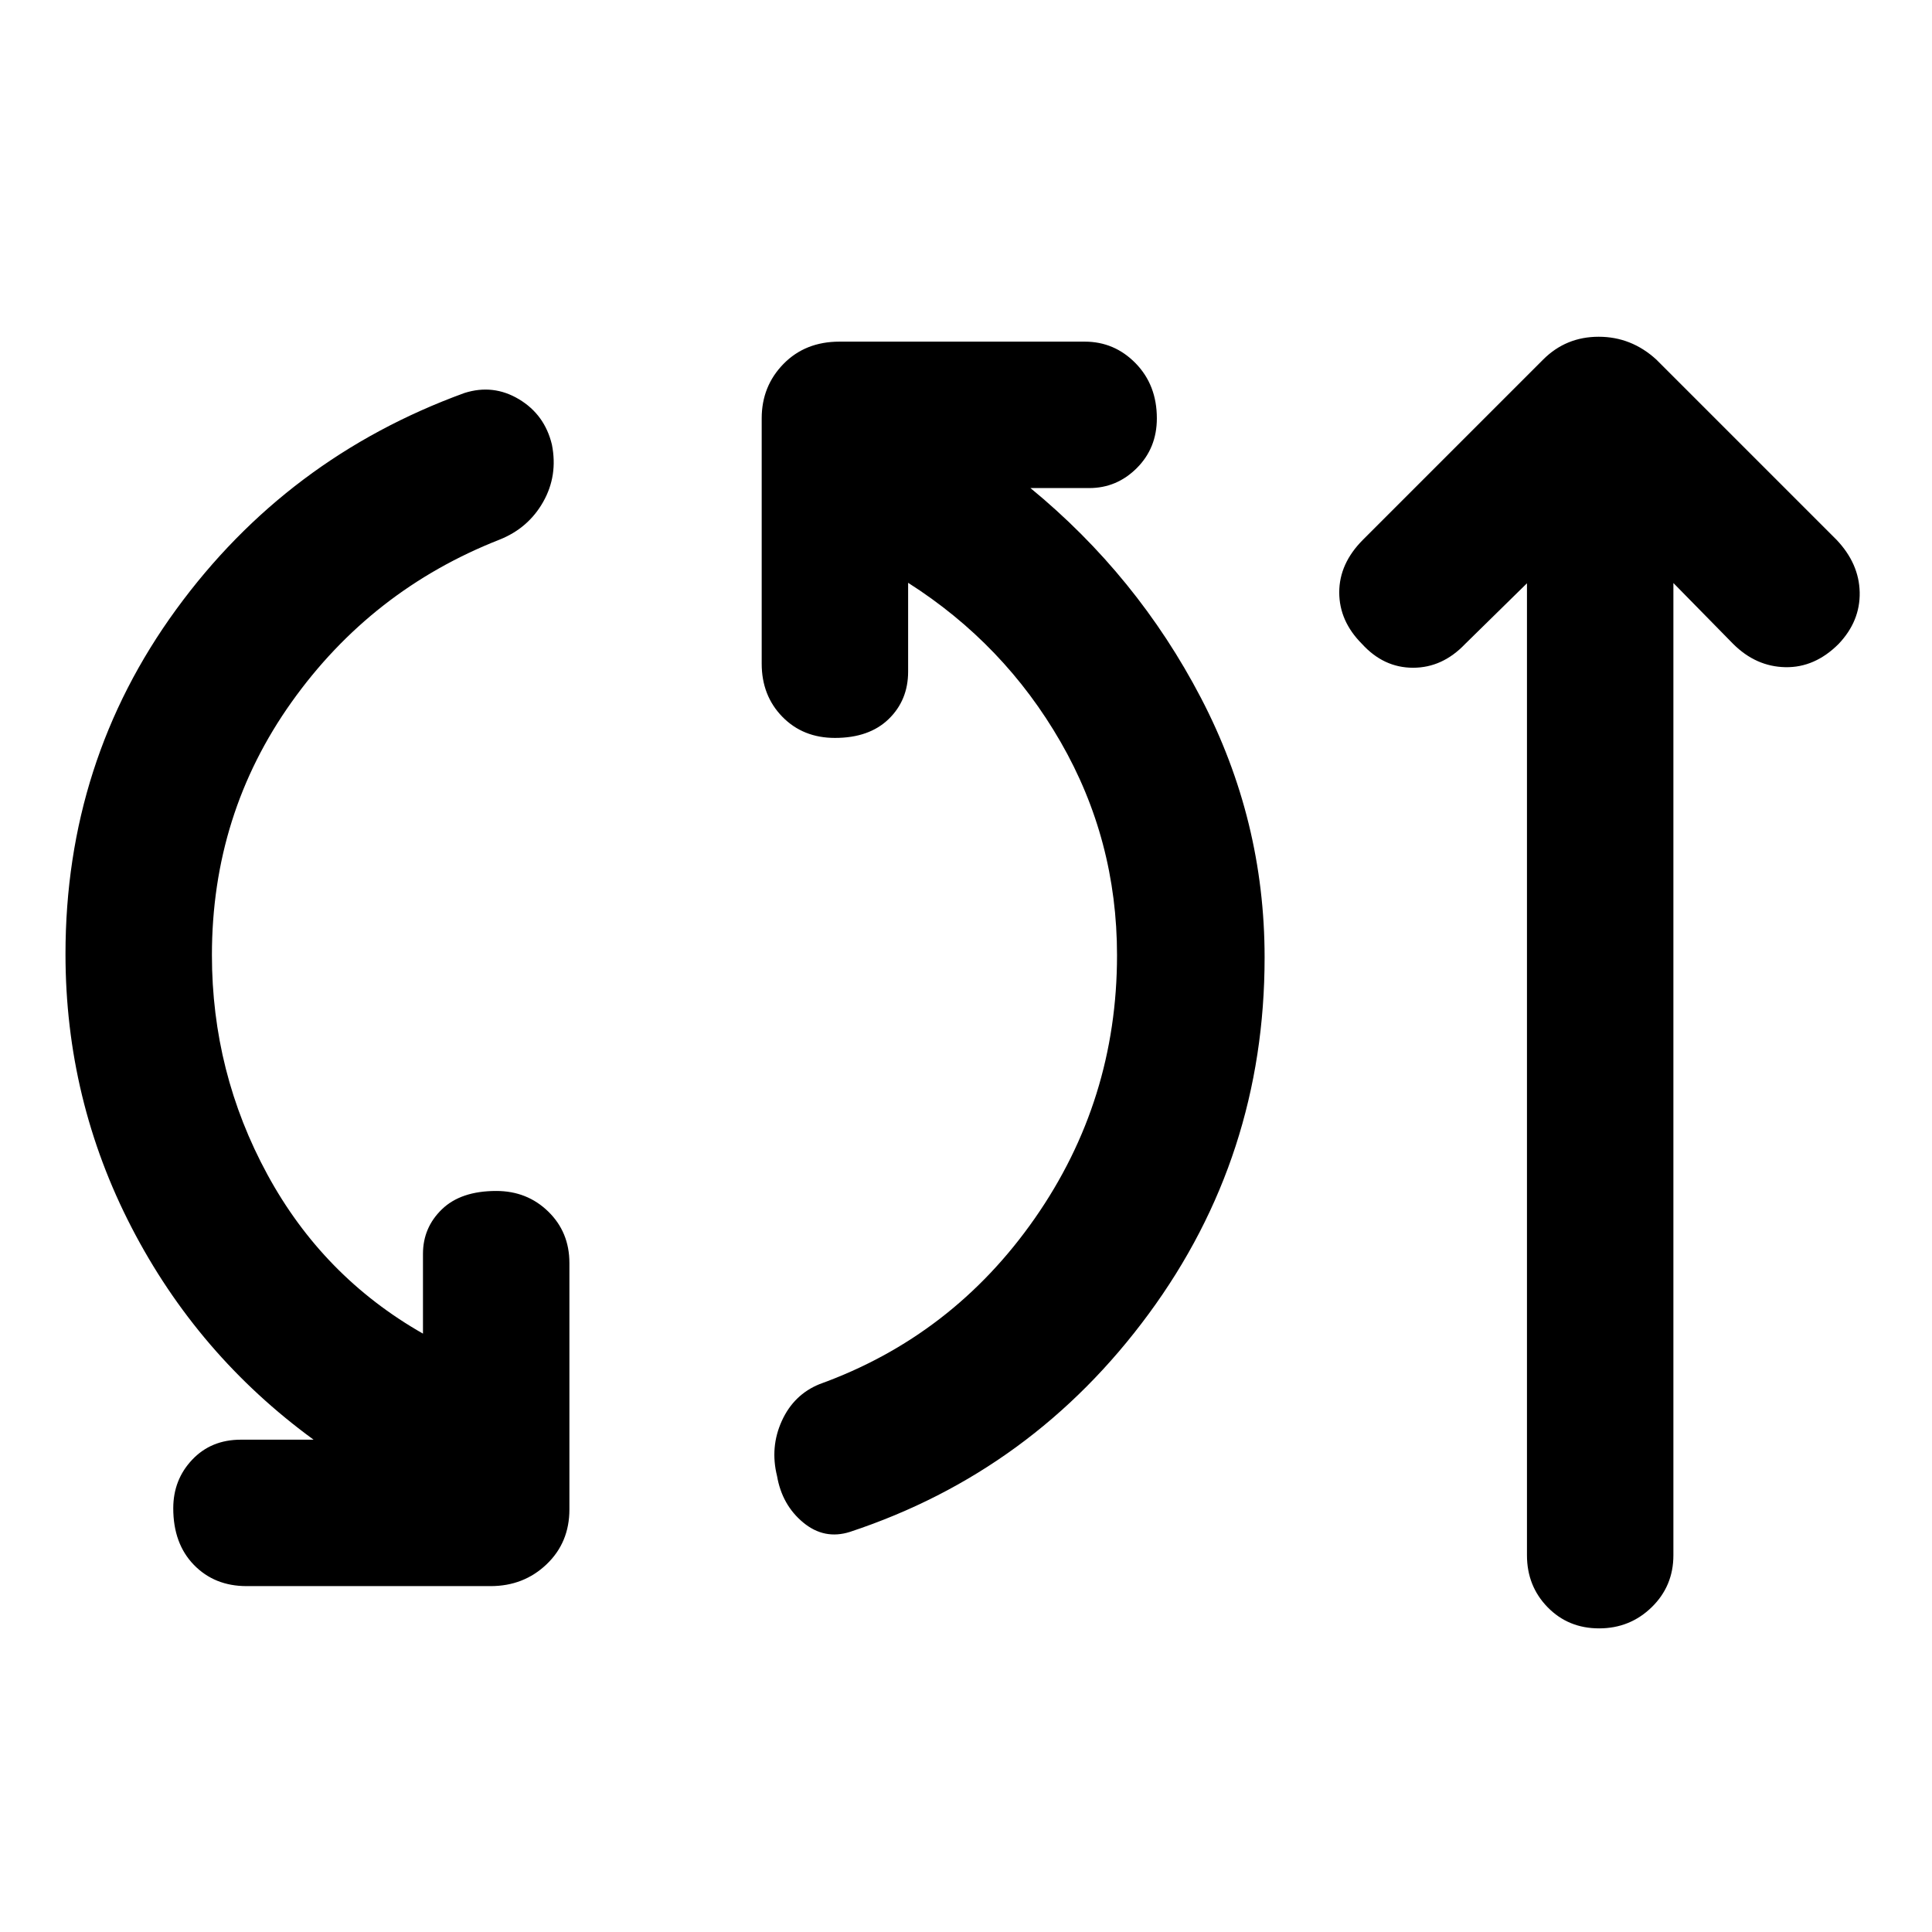 <svg xmlns="http://www.w3.org/2000/svg" height="48" viewBox="0 -960 960 960" width="48"><path d="M122.5-171.87q-15.89 0-26.15-10.54-10.26-10.55-10.26-28.13 0-14.2 9.41-24.14 9.41-9.95 24.17-9.95h36.15q-57.67-42.07-90.47-105.5-32.81-63.44-32.81-135.8 0-95.77 54.98-171.21 54.98-75.45 143.24-107.58 14.33-4.56 27.12 3.1 12.79 7.66 16.36 22.55 3.06 15.4-4.35 28.47-7.41 13.08-21.74 18.77-63.61 25-103.23 80.65-39.62 55.64-39.62 125.75 0 58.34 27.58 109.07 27.58 50.73 77.29 79.03v-39.63q0-13.06 9.42-22.16 9.41-9.1 27-9.1 15.32 0 25.83 10.23 10.51 10.23 10.51 25.56v122.45q0 16.46-11.35 27.28-11.36 10.83-27.82 10.83H122.5Zm299.89-26.96q-12.76 4.07-23.27-4.63-10.51-8.69-13.01-23.08-3.57-14.39 2.38-27.44 5.94-13.04 18.71-18.24 66.17-23.87 107.01-82.42 40.83-58.56 40.83-130.73 0-57.28-28.04-105.98-28.04-48.69-75.76-79.06v44.13q0 14.19-9.66 23.57-9.67 9.38-26.69 9.38-15.89 0-26.15-10.51-10.26-10.51-10.26-26.4v-121.89q0-15.96 10.82-27.03 10.83-11.08 27.85-11.08h121.83q14.82 0 25.34 10.79 10.51 10.8 10.51 27.32 0 14.76-9.95 24.71-9.95 9.94-23.64 9.94h-29.22q53.11 43.63 84.73 104.28 31.62 60.66 31.62 128.96 0 98.83-57.58 177.09-57.57 78.26-148.4 108.32Zm336.35-471.34-30.72 30.15q-11.26 11.82-25.87 11.82-14.61 0-25.37-11.82-11.32-11.33-11.32-25.65 0-14.33 11.82-26.16l89.52-89.52q11.33-11.32 27.57-11.32 16.24 0 28.63 11.32l89.52 89.52q11.26 11.83 11.55 26.16.28 14.32-10.48 25.65-11.83 11.82-26.44 11.54-14.61-.28-25.93-11.54L831.5-670.3v483.08q0 15.33-10.79 25.84-10.8 10.51-26.12 10.51-15.33 0-25.59-10.51t-10.26-25.84v-482.95Z"/></svg>